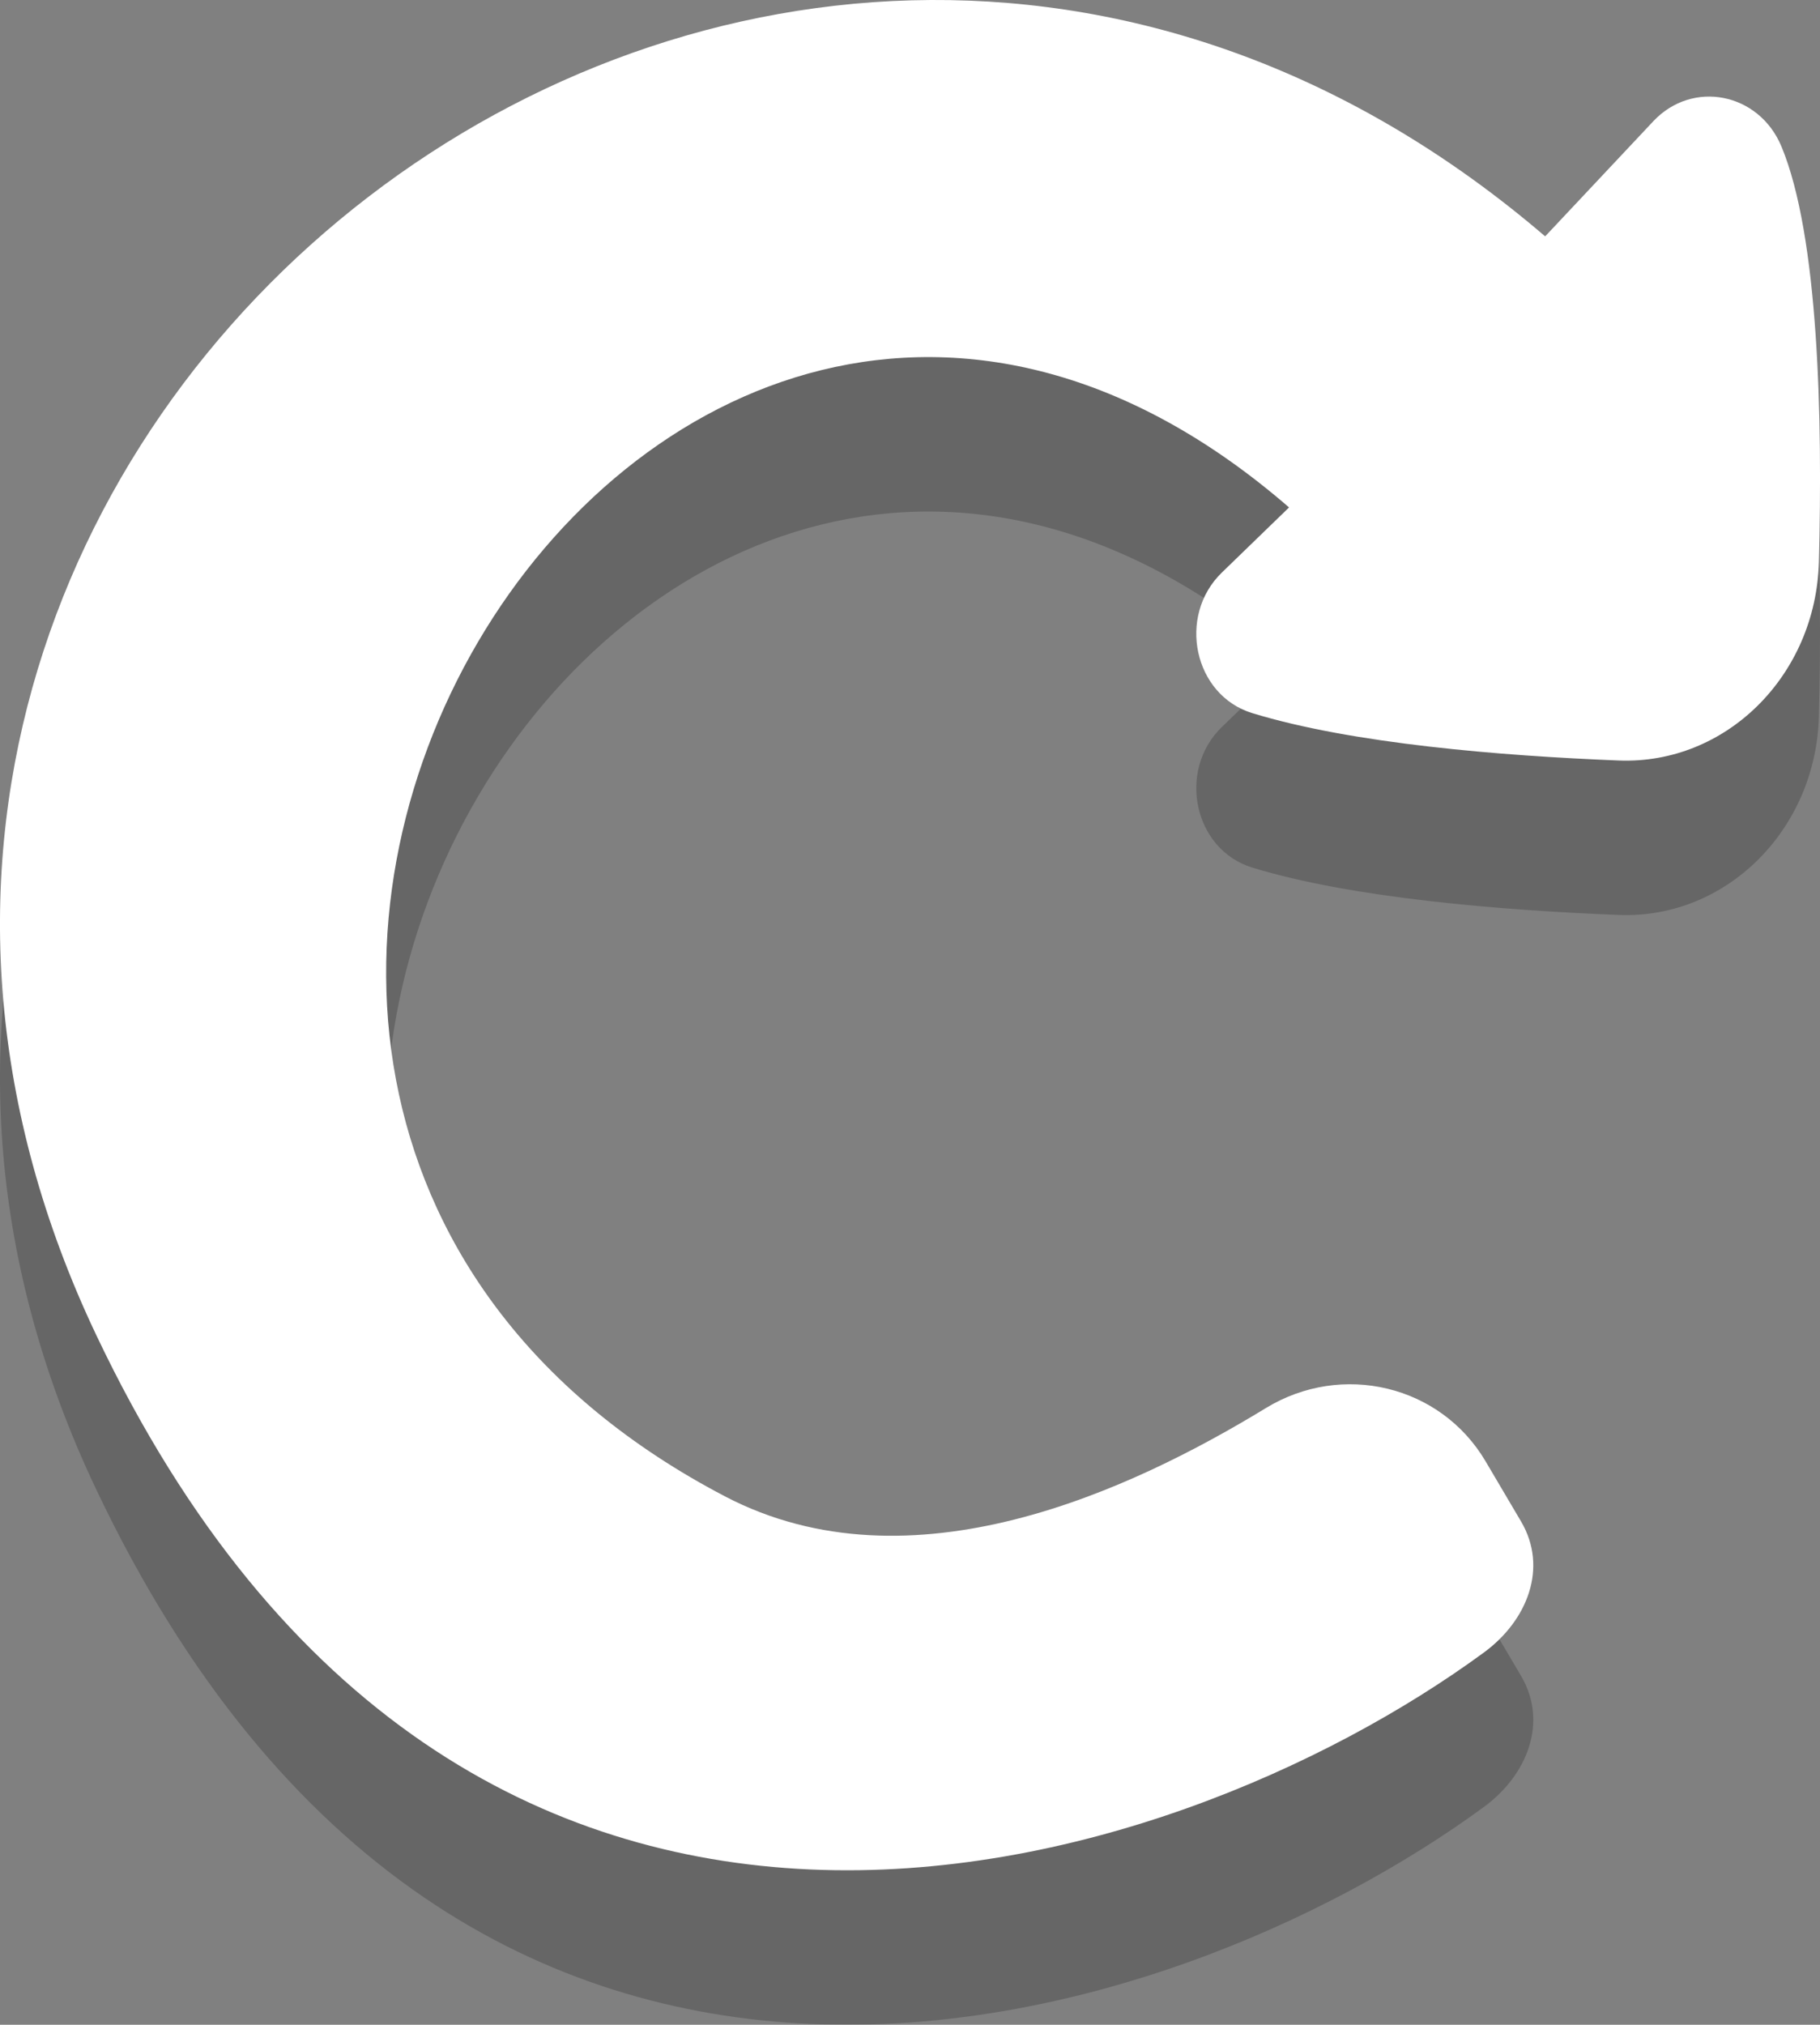<?xml version="1.0" encoding="utf-8"?>
<!-- Generator: Adobe Illustrator 16.0.0, SVG Export Plug-In . SVG Version: 6.00 Build 0)  -->
<!DOCTYPE svg PUBLIC "-//W3C//DTD SVG 1.1//EN" "http://www.w3.org/Graphics/SVG/1.1/DTD/svg11.dtd">
<svg version="1.1" id="button_x5F_big" xmlns="http://www.w3.org/2000/svg" xmlns:xlink="http://www.w3.org/1999/xlink" x="0px"
	 y="0px" width="47.143px" height="52.435px" viewBox="0 0 47.143 52.435" enable-background="new 0 0 47.143 52.435"
	 xml:space="preserve">
<rect x="0" y="0" width="47.143" height="52.435" fill="#808080" stroke="none"/>
<g id="btn_x5F_big_x5F_menu_x5F_reload_x5F_brown">
</g>
<g>
	<g opacity="0.2">
		<path d="M42.826,7.139l-2.802,2.982C19.902-7.115-8.616,15.143,2.485,38.557c9.491,20.019,27.841,14.187,35.955,8.236
			c1.123-0.824,1.667-2.194,0.958-3.394l-0.918-1.556c-1.169-1.978-3.723-2.576-5.685-1.381c-3.481,2.121-9.192,4.813-14.018,2.289
			C-1.093,32.359,16.713,2.691,33.39,17.141l-1.741,1.687c-1.162,1.126-0.729,3.175,0.788,3.64c2.586,0.791,6.429,1.105,9.494,1.227
			c2.782,0.109,5.105-2.205,5.183-5.139c0.098-3.713-0.004-8.444-0.97-10.763C45.563,6.399,43.842,6.059,42.826,7.139z"/>
	</g>
	<g>
		<path fill="#FFFFFF" d="M42.826,3.139l-2.802,2.982C19.902-11.115-8.616,11.143,2.485,34.557
			c9.491,20.019,27.841,14.187,35.955,8.236c1.123-0.824,1.667-2.194,0.958-3.394l-0.918-1.556
			c-1.169-1.978-3.723-2.576-5.685-1.381c-3.481,2.121-9.192,4.813-14.018,2.289C-1.093,28.359,16.713-1.309,33.39,13.141
			l-1.741,1.687c-1.162,1.126-0.729,3.175,0.788,3.64c2.586,0.791,6.429,1.105,9.494,1.227c2.782,0.109,5.105-2.205,5.183-5.139
			c0.098-3.713-0.004-8.444-0.97-10.763C45.563,2.399,43.842,2.059,42.826,3.139z"/>
	</g>
</g>
</svg>

